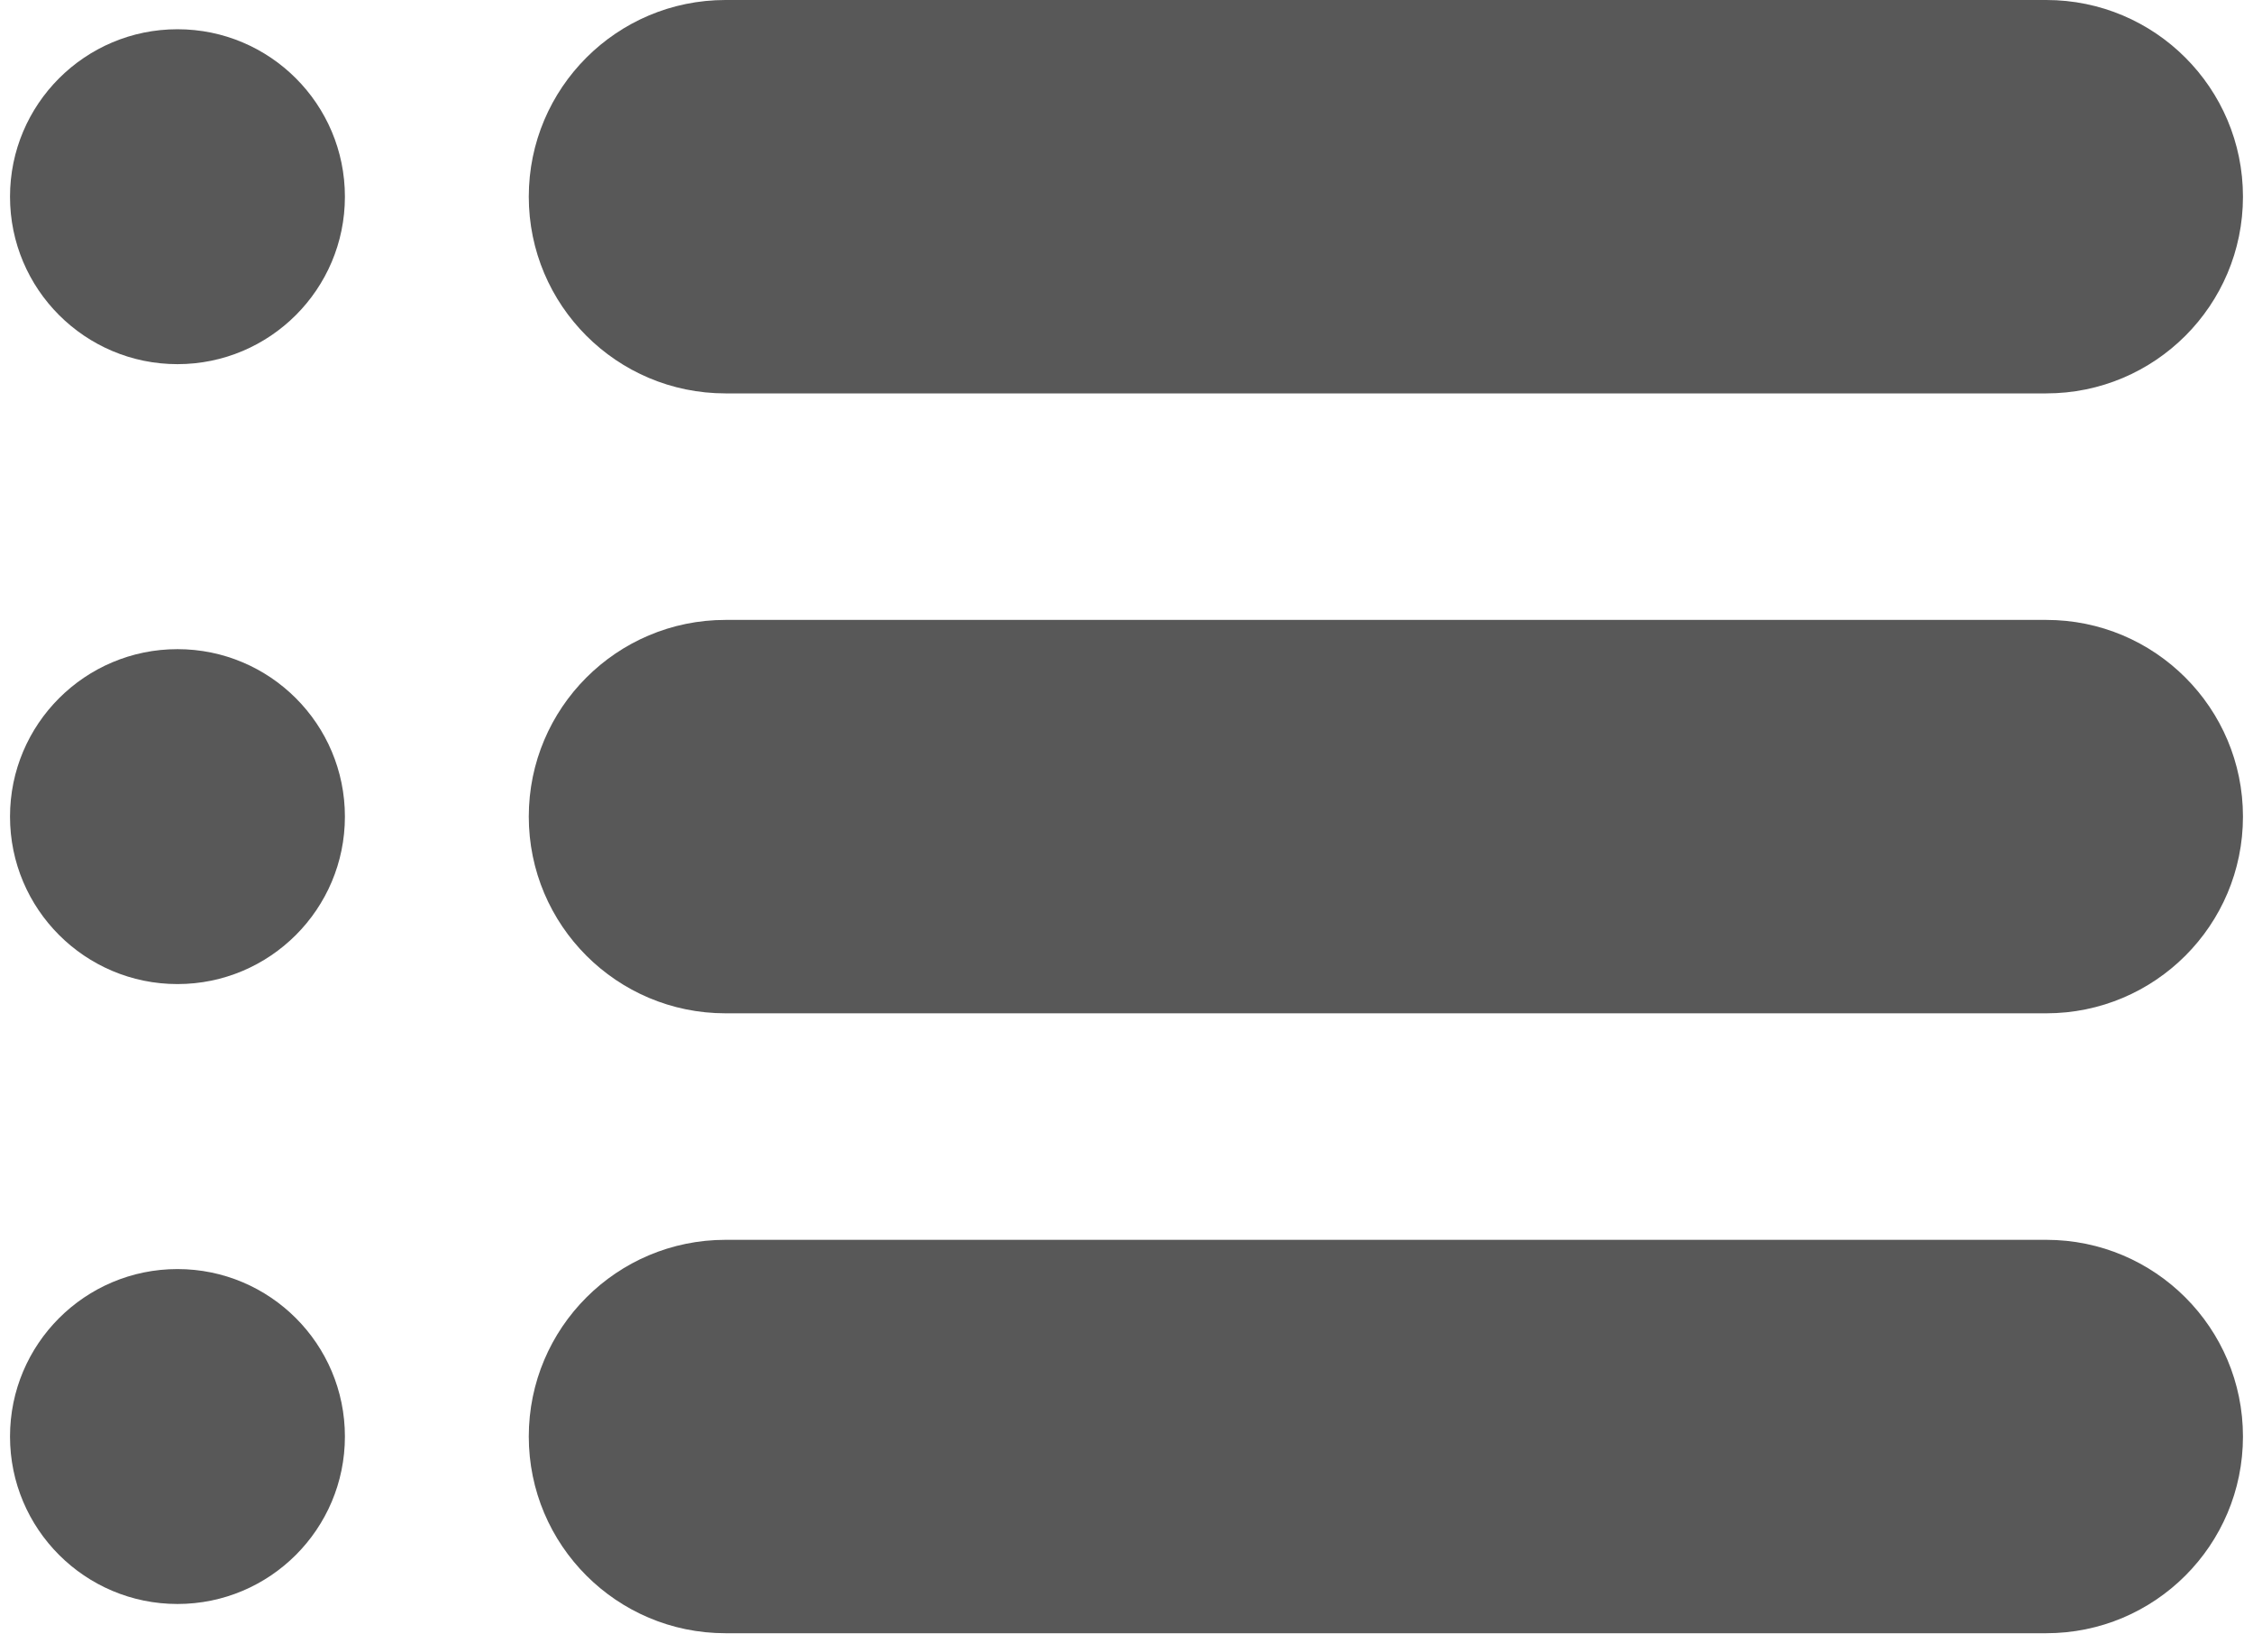 <svg width="90" height="66" viewBox="0 0 90 66" fill="none" xmlns="http://www.w3.org/2000/svg">
<path d="M7.089 1.168C3.396 1.168 0.4 4.163 0.4 7.857C0.4 11.55 3.396 14.546 7.089 14.546C10.783 14.546 13.778 11.55 13.778 7.857C13.778 4.163 10.783 1.168 7.089 1.168Z" fill="#585858"/>
<path d="M28.98 15.714H81.742C86.082 15.714 89.599 12.197 89.599 7.857C89.599 3.518 86.082 0 81.742 0H28.98C24.641 0 21.123 3.518 21.123 7.857C21.123 12.197 24.641 15.714 28.98 15.714Z" fill="#585858"/>
<path d="M7.089 25.93C3.396 25.93 0.4 28.925 0.4 32.619C0.4 36.312 3.396 39.308 7.089 39.308C10.783 39.308 13.778 36.312 13.778 32.619C13.778 28.925 10.783 25.93 7.089 25.93Z" fill="#585858"/>
<path d="M81.742 24.762H28.98C24.641 24.762 21.123 28.28 21.123 32.619C21.123 36.959 24.641 40.476 28.98 40.476H81.742C86.082 40.476 89.599 36.959 89.599 32.619C89.599 28.28 86.082 24.762 81.742 24.762Z" fill="#585858"/>
<path d="M7.089 50.692C3.396 50.692 0.4 53.687 0.4 57.381C0.4 61.074 3.396 64.07 7.089 64.07C10.783 64.07 13.778 61.074 13.778 57.381C13.778 53.687 10.783 50.692 7.089 50.692Z" fill="#585858"/>
<path d="M81.742 49.524H28.98C24.641 49.524 21.123 53.041 21.123 57.381C21.123 61.72 24.641 65.238 28.98 65.238H81.742C86.082 65.238 89.599 61.72 89.599 57.381C89.599 53.041 86.082 49.524 81.742 49.524Z" fill="#585858"/>
</svg>
